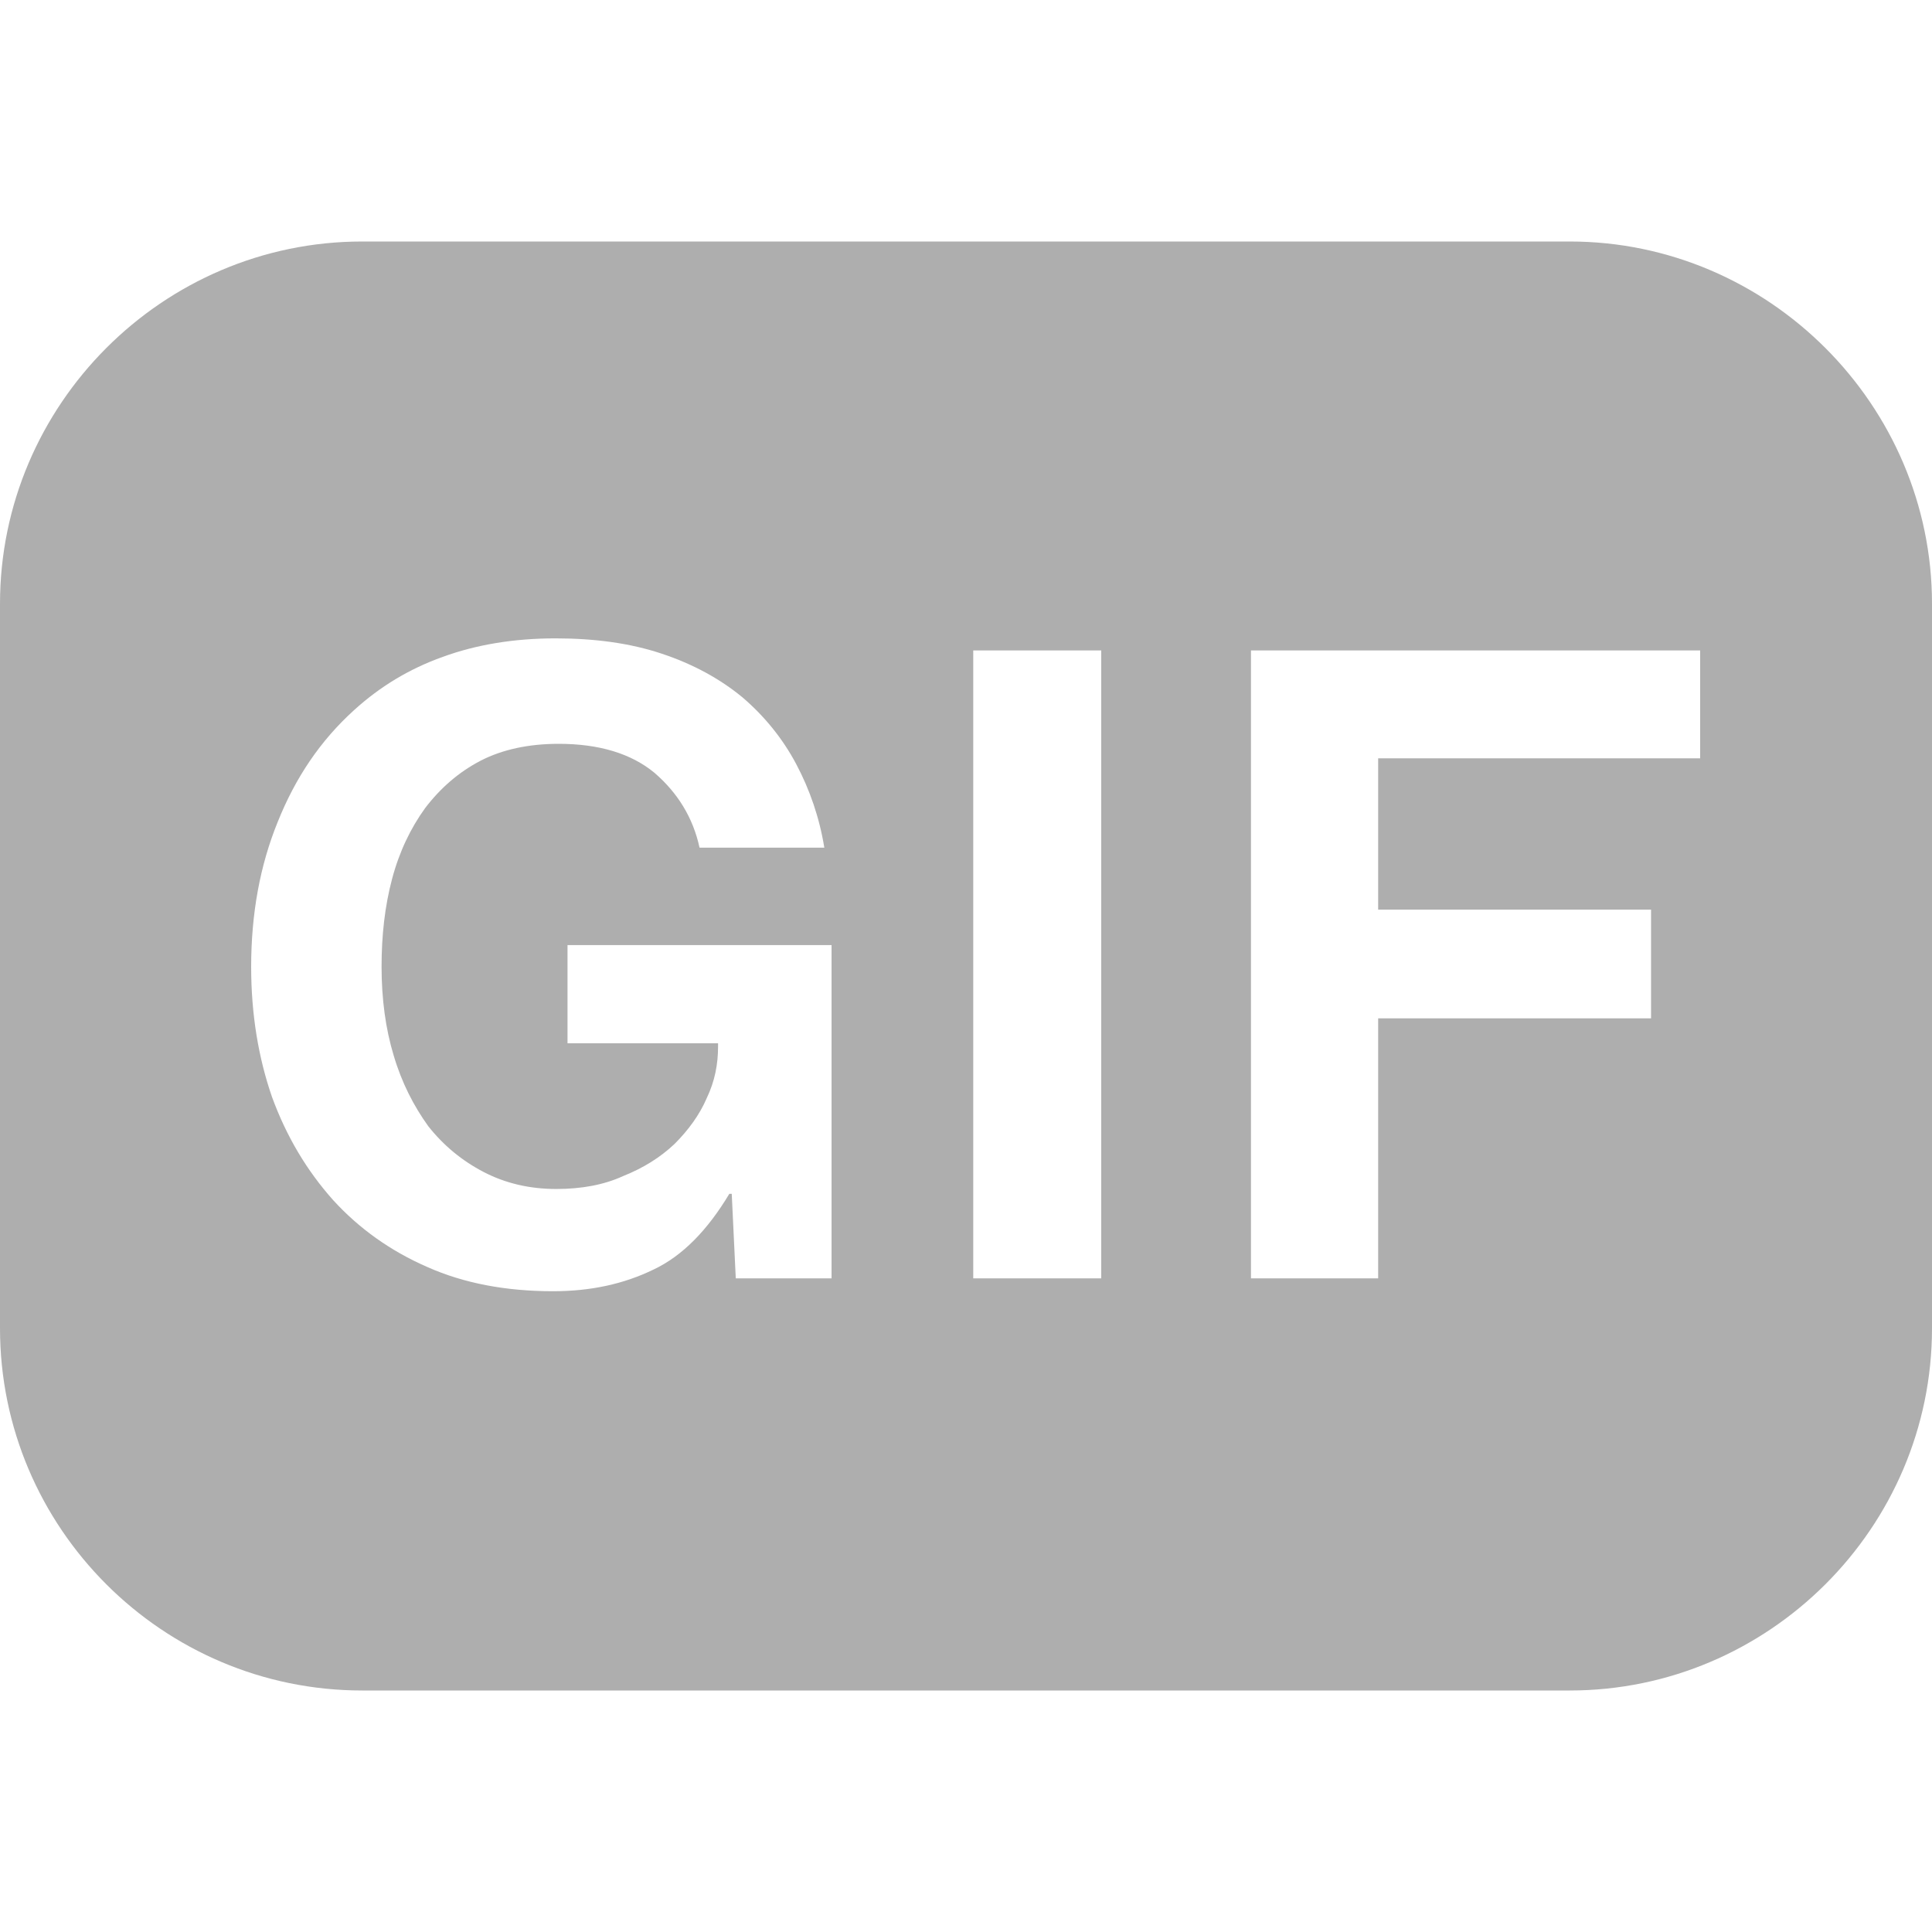 <svg width="24" height="24" viewBox="0 0 24 24" xmlns="http://www.w3.org/2000/svg"><path fill="#aeaeae" d="M19.50,3.00 L4.50,3.00 C2.02,3.00 -0.00,5.03 -0.00,7.50 L-0.00,16.50 C-0.00,18.98 2.02,21.00 4.50,21.00 L19.50,21.00 C21.97,21.00 24.00,18.98 24.00,16.50 L24.00,7.50 C24.00,5.03 21.97,3.00 19.50,3.00 L19.50,3.00 Z M12.09,15.88 L12.09,8.08 L13.68,8.08 L13.68,15.88 L12.09,15.88 Z M15.54,8.08 L21.12,8.08 L21.12,9.42 L17.12,9.42 L17.12,11.30 L20.51,11.30 L20.51,12.65 L17.12,12.65 L17.12,15.88 L15.54,15.88 L15.54,8.08 Z M4.14,14.91 C3.81,14.54 3.56,14.12 3.38,13.63 C3.21,13.14 3.12,12.60 3.12,12.01 C3.12,11.35 3.23,10.75 3.45,10.21 C3.67,9.66 3.98,9.20 4.40,8.82 C4.72,8.53 5.08,8.31 5.50,8.16 C5.91,8.01 6.38,7.93 6.90,7.93 C7.39,7.93 7.83,7.99 8.22,8.12 C8.61,8.25 8.94,8.43 9.22,8.66 C9.49,8.89 9.72,9.17 9.89,9.49 C10.06,9.81 10.18,10.16 10.24,10.53 L8.69,10.53 C8.61,10.16 8.42,9.85 8.13,9.60 C7.84,9.36 7.44,9.24 6.94,9.24 C6.57,9.24 6.24,9.31 5.97,9.45 C5.70,9.59 5.47,9.79 5.28,10.04 C5.10,10.29 4.96,10.58 4.87,10.92 C4.78,11.26 4.74,11.62 4.74,12.01 C4.74,12.41 4.79,12.78 4.89,13.11 C4.99,13.45 5.14,13.74 5.32,13.99 C5.51,14.23 5.74,14.42 6.01,14.56 C6.28,14.70 6.58,14.77 6.91,14.77 C7.22,14.77 7.50,14.72 7.74,14.61 C7.99,14.51 8.20,14.38 8.38,14.21 C8.55,14.04 8.69,13.85 8.78,13.64 C8.88,13.43 8.92,13.22 8.92,13.00 L8.92,12.96 L7.05,12.96 L7.05,11.74 L10.33,11.74 L10.33,15.88 L9.14,15.88 L9.09,14.83 L9.06,14.83 C8.79,15.28 8.48,15.60 8.12,15.77 C7.75,15.95 7.34,16.04 6.87,16.04 C6.28,16.04 5.76,15.94 5.31,15.74 C4.85,15.54 4.46,15.26 4.14,14.91 Z"/></svg>
